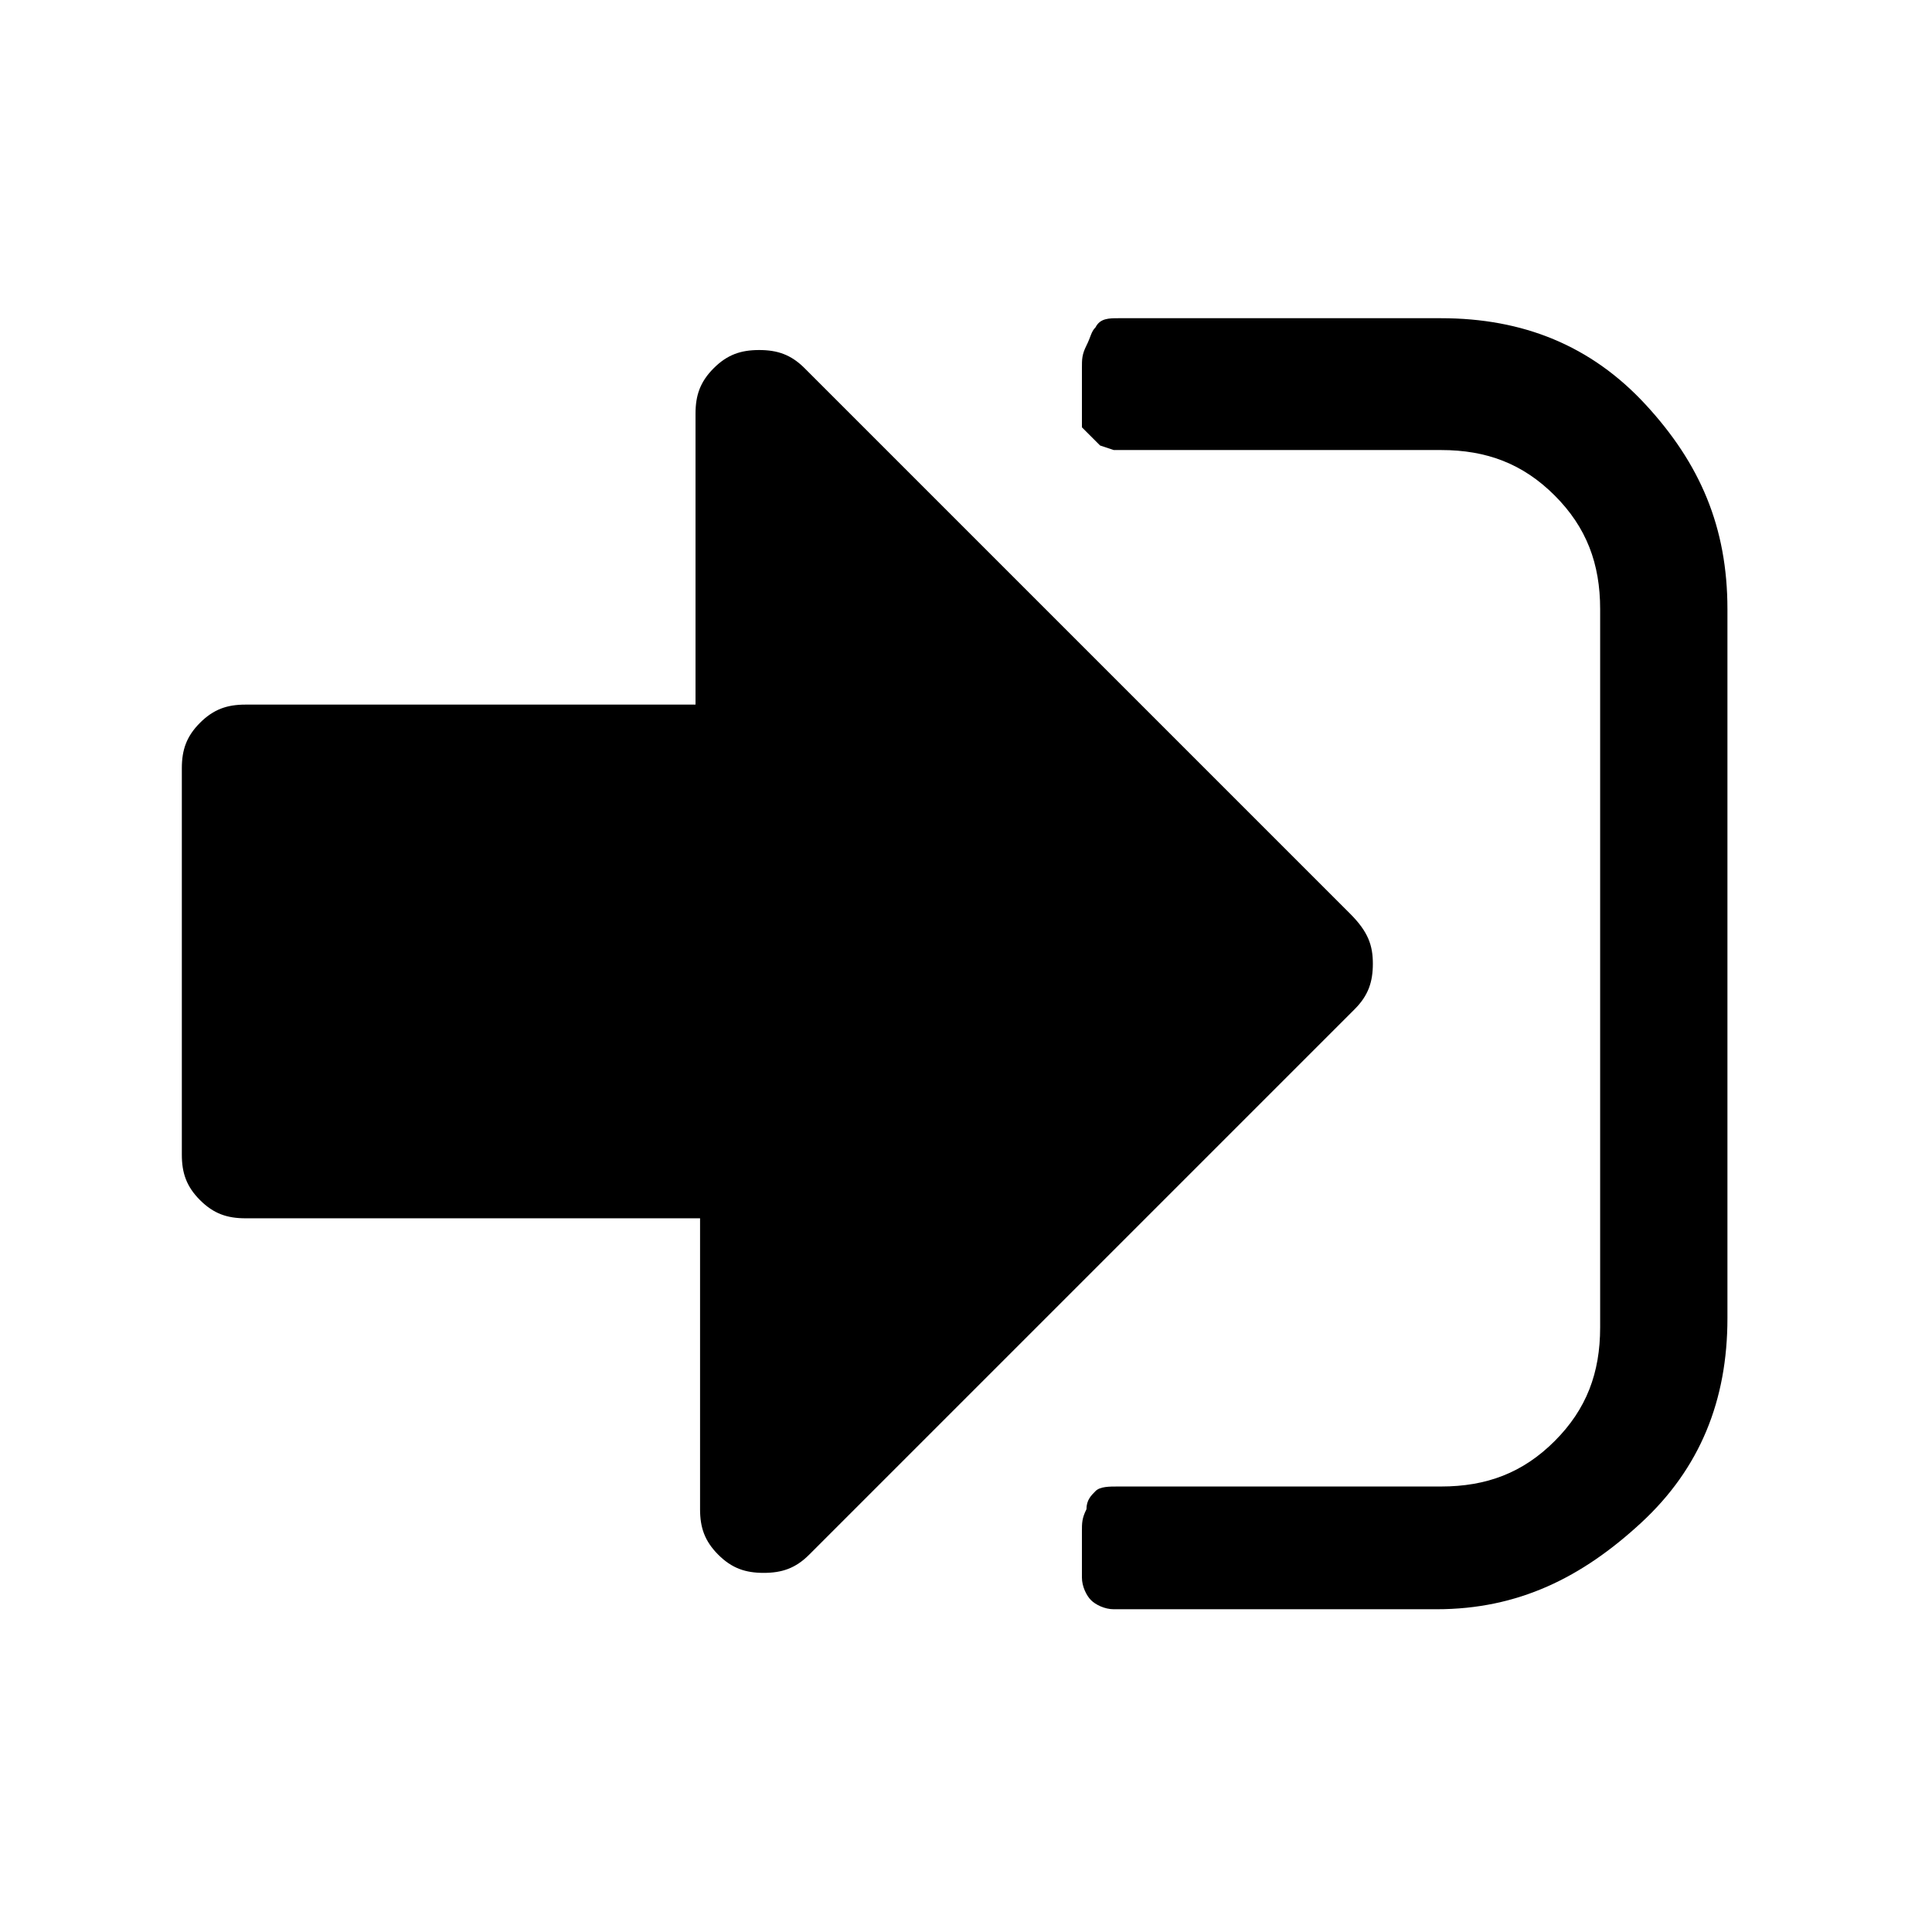 <?xml version="1.0" encoding="utf-8"?>
<!-- Generator: Adobe Illustrator 21.1.0, SVG Export Plug-In . SVG Version: 6.00 Build 0)  -->
<svg version="1.1" id="Ebene_1" xmlns="http://www.w3.org/2000/svg" xmlns:xlink="http://www.w3.org/1999/xlink" x="0px" y="0px"
	 viewBox="0 0 42.5 42.5" style="enable-background:new 0 0 42.5 42.5;" xml:space="preserve">
<path d="M30.2,21.2c0,0.4-0.1,0.7-0.4,1l-12,12c-0.3,0.3-0.6,0.4-1,0.4s-0.7-0.1-1-0.4c-0.3-0.3-0.4-0.6-0.4-1v-6.4H5.4
	c-0.4,0-0.7-0.1-1-0.4c-0.3-0.3-0.4-0.6-0.4-1v-8.5c0-0.4,0.1-0.7,0.4-1c0.3-0.3,0.6-0.4,1-0.4h9.9V9.1c0-0.4,0.1-0.7,0.4-1
	c0.3-0.3,0.6-0.4,1-0.4s0.7,0.1,1,0.4l12,12C30.1,20.5,30.2,20.8,30.2,21.2z M38,13.4V29c0,1.8-0.6,3.3-1.9,4.5s-2.7,1.9-4.5,1.9
	h-7.1c-0.2,0-0.4-0.1-0.5-0.2c-0.1-0.1-0.2-0.3-0.2-0.5c0-0.1,0-0.2,0-0.4c0-0.2,0-0.4,0-0.6c0-0.2,0-0.3,0.1-0.5
	c0-0.2,0.1-0.3,0.2-0.4c0.1-0.1,0.3-0.1,0.5-0.1h7.1c1,0,1.8-0.3,2.5-1c0.7-0.7,1-1.5,1-2.5V13.4c0-1-0.3-1.8-1-2.5
	c-0.7-0.7-1.5-1-2.5-1h-6.9l-0.3,0l-0.3-0.1L24,9.6l-0.2-0.2l0-0.3c0-0.1,0-0.2,0-0.4c0-0.2,0-0.4,0-0.6s0-0.3,0.1-0.5
	s0.1-0.3,0.2-0.4C24.2,7,24.4,7,24.6,7h7.1c1.8,0,3.3,0.6,4.5,1.9S38,11.6,38,13.4z"/>
</svg>
